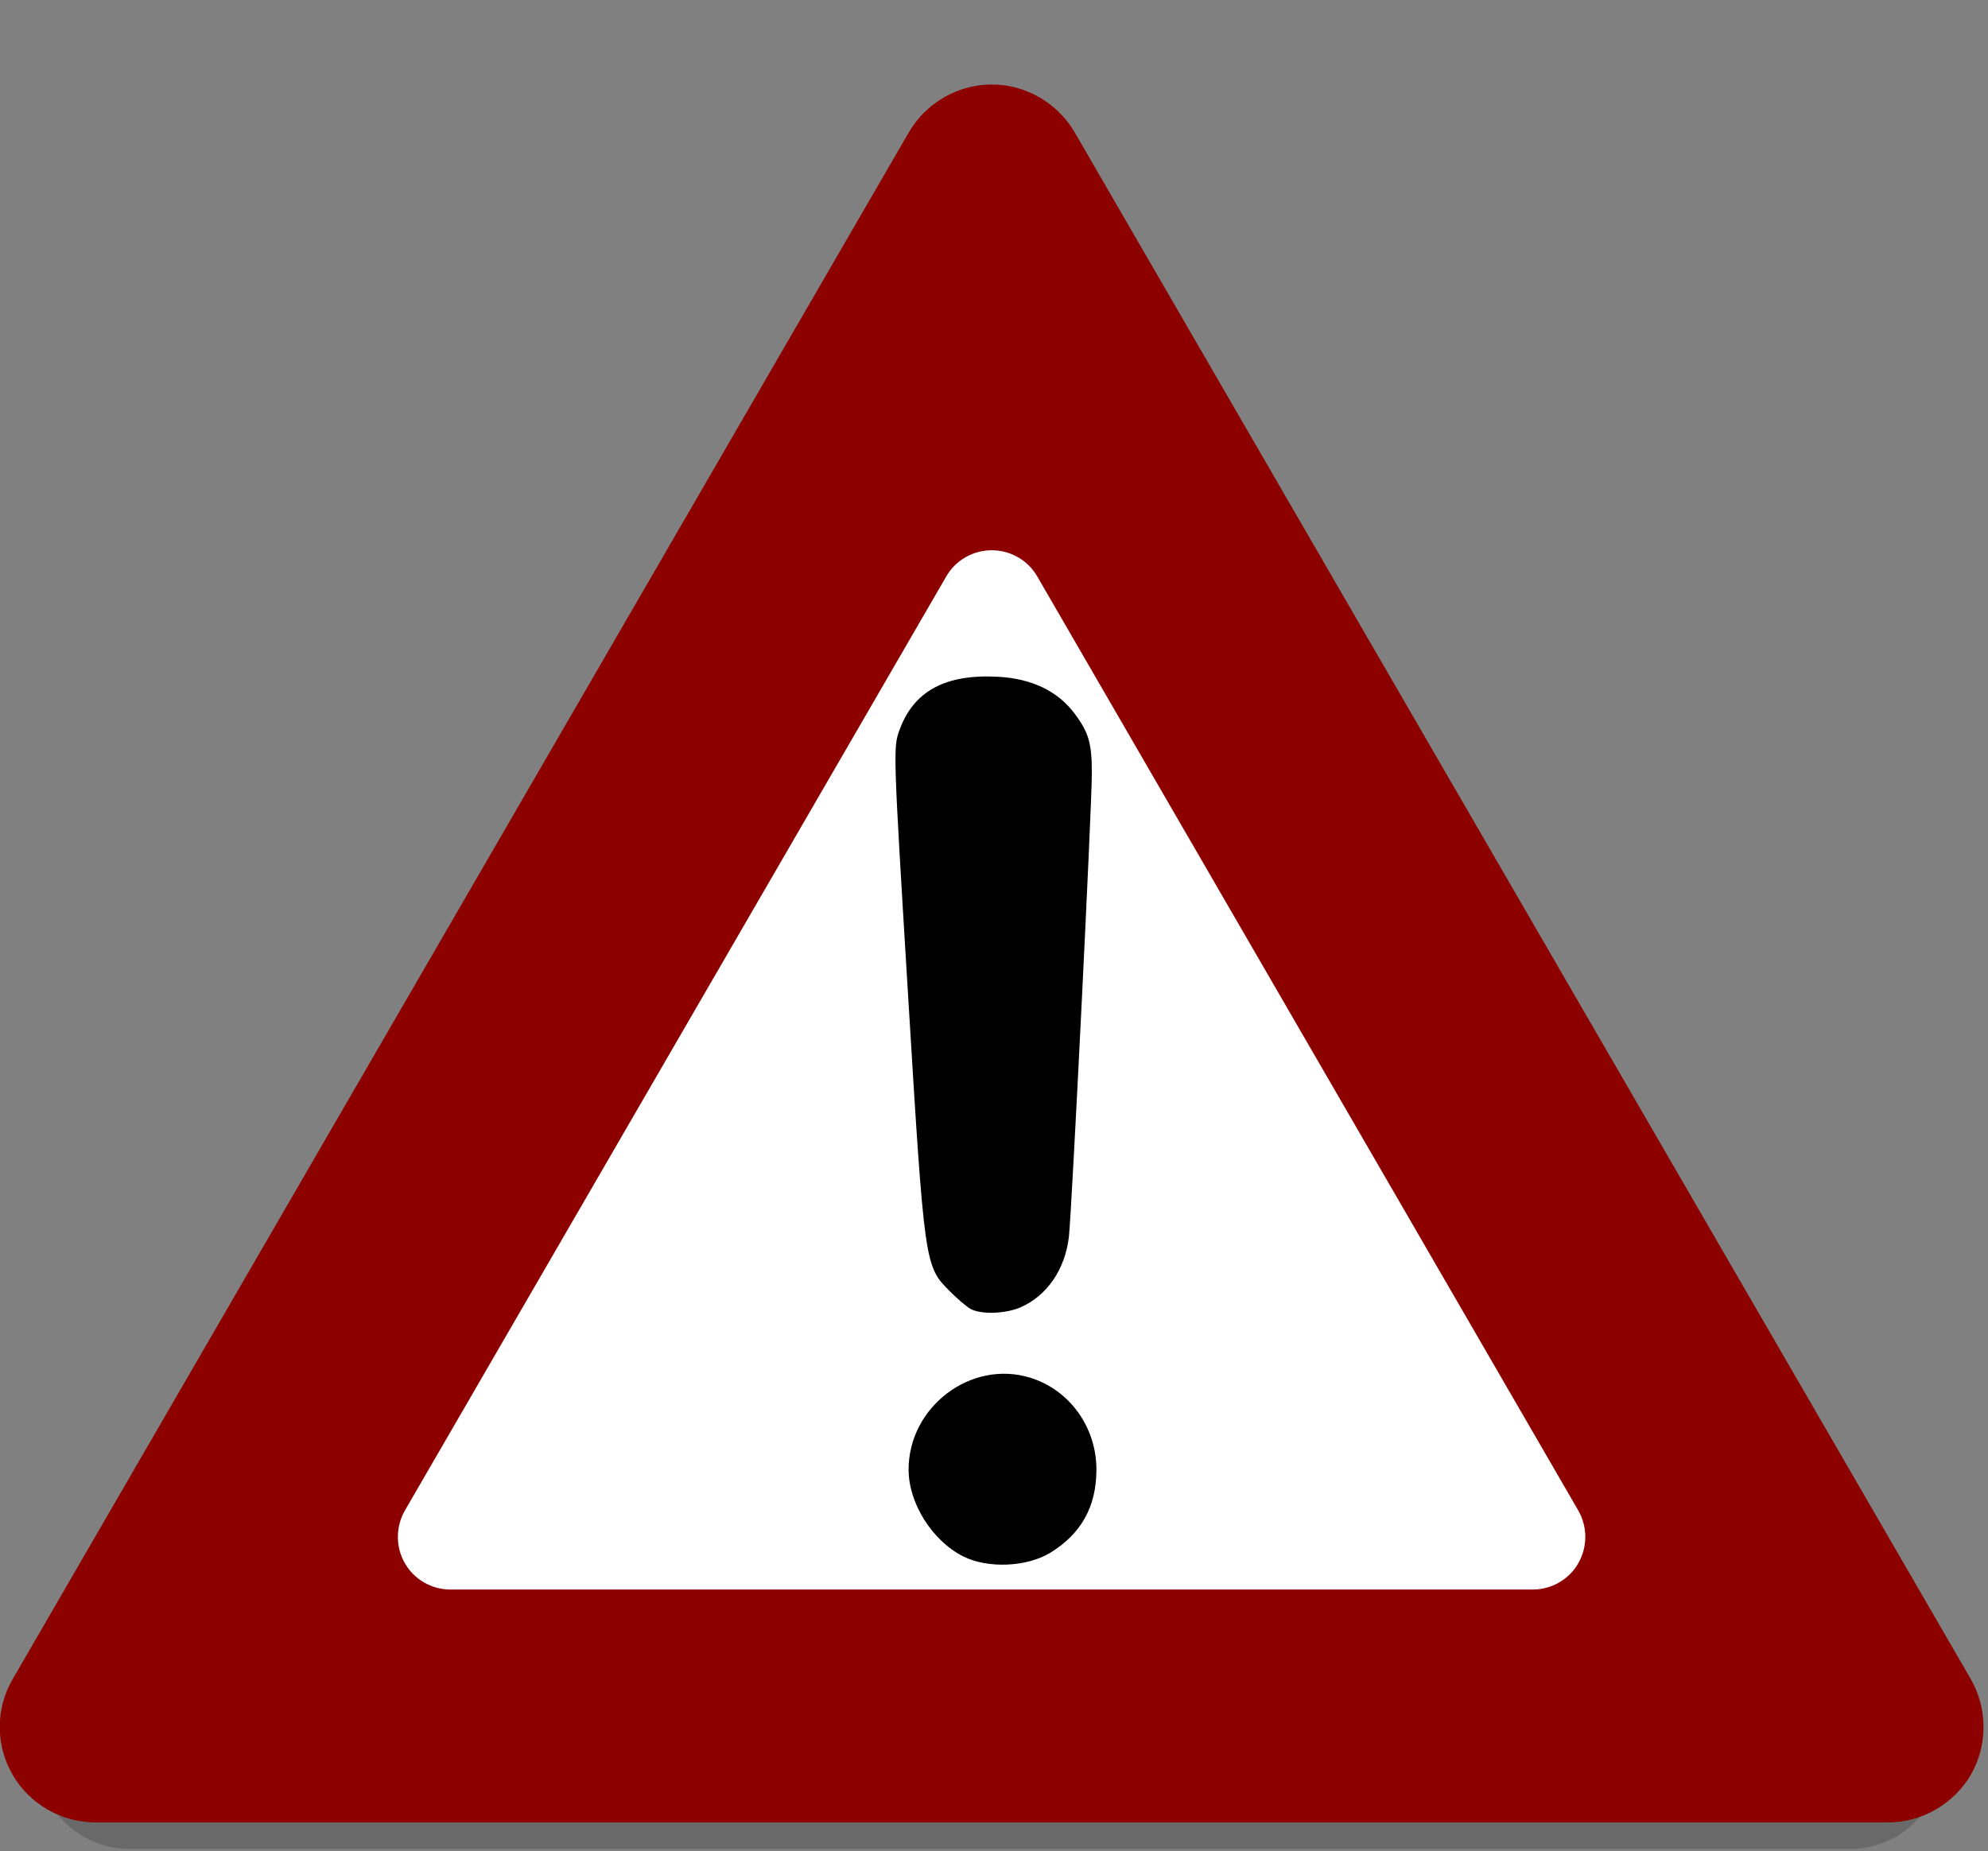 <?xml version="1.0" encoding="UTF-8" standalone="no"?>
<!-- Created with Inkscape (http://www.inkscape.org/) -->

<svg
   xmlns:dc="http://purl.org/dc/elements/1.1/"
   xmlns:cc="http://creativecommons.org/ns#"
   xmlns:rdf="http://www.w3.org/1999/02/22-rdf-syntax-ns#"
   xmlns:svg="http://www.w3.org/2000/svg"
   xmlns="http://www.w3.org/2000/svg"
   xmlns:sodipodi="http://sodipodi.sourceforge.net/DTD/sodipodi-0.dtd"
   xmlns:inkscape="http://www.inkscape.org/namespaces/inkscape"
   width="23.45"
   height="21.84"
   id="svg3121"
   version="1.1"
   inkscape:version="0.48.2 r9819"
   sodipodi:docname="alert.svg">
  <rect width="100%" height="100%" fill="#808080" stroke="none"/>
  <defs
     id="defs3123">
    <linearGradient
       y2="527.555"
       x2="118.931"
       y1="616.477"
       x1="41.195"
       gradientTransform="matrix(4.747,0,0,-4.495,67.487,3097.795)"
       gradientUnits="userSpaceOnUse"
       id="g1">
      <stop
         id="stop3134"
         offset="0"
         stop-color="#b00" />
      <stop
         id="stop3136"
         offset="1"
         stop-color="#5f0000" />
    </linearGradient>
    <linearGradient
       y2="211.23"
       x2="174.805"
       y1="486.631"
       x1="530.81"
       gradientTransform="matrix(0.96,0,0,0.96,40.591,254.251)"
       gradientUnits="userSpaceOnUse"
       id="g2">
      <stop
         id="stop3139"
         offset="0"
         stop-color="#9a0000" />
      <stop
         id="stop3141"
         offset="1"
         stop-color="#f22803" />
    </linearGradient>
    <linearGradient
       y2="483.1"
       x2="581.837"
       y1="224.599"
       x1="187.874"
       gradientTransform="matrix(0.96,0,0,0.96,40.591,254.251)"
       gradientUnits="userSpaceOnUse"
       id="g3">
      <stop
         id="stop3144"
         offset="0"
         stop-color="#ec6c60" />
      <stop
         id="stop3146"
         offset="1"
         stop-color="#d11412" />
    </linearGradient>
    <linearGradient
       y2="264.542"
       x2="412.094"
       y1="101.536"
       x1="250.398"
       gradientTransform="matrix(0.96,0,0,0.96,426.305,68.536)"
       gradientUnits="userSpaceOnUse"
       id="g4">
      <stop
         id="stop3149"
         offset="0"
         stop-color="#ffd9d9" />
      <stop
         id="stop3151"
         offset="1"
         stop-color="#ff2727" />
    </linearGradient>
    <radialGradient
       r="179.55"
       cy="186.096"
       cx="295.471"
       gradientTransform="matrix(1.1906837e-8,1.595,-0.913,-2.2564879e-5,510.51,-31.246)"
       gradientUnits="userSpaceOnUse"
       id="g5">
      <stop
         id="stop3154"
         offset="0"
         stop-color="#fff" />
      <stop
         id="stop3156"
         offset="0.5"
         stop-color="#fff" />
      <stop
         id="stop3158"
         offset="1"
         stop-color="#d5d5d5" />
    </radialGradient>
  </defs>
  <sodipodi:namedview
     id="base"
     pagecolor="#ffffff"
     bordercolor="#666666"
     borderopacity="1.0"
     inkscape:pageopacity="0.0"
     inkscape:pageshadow="2"
     inkscape:zoom="5.9727273"
     inkscape:cx="32.350533"
     inkscape:cy="27.683029"
     inkscape:document-units="px"
     inkscape:current-layer="layer1"
     showgrid="false"
     inkscape:window-width="1600"
     inkscape:window-height="844"
     inkscape:window-x="-4"
     inkscape:window-y="148"
     inkscape:window-maximized="1"
     fit-margin-top="0"
     fit-margin-left="0"
     fit-margin-right="0"
     fit-margin-bottom="0" />
  <g
     inkscape:label="レイヤー 1"
     inkscape:groupmode="layer"
     id="layer1"
     transform="translate(-0.649,-1031.205)">
    <g
       id="g3969"
       transform="matrix(0.039,0,0,0.041,-0.937,1022.6)">
      <path
         inkscape:connector-curvature="0"
         style="fill-opacity:0.179"
         d="m 315.954,275.148 c 0,0 -260.162,427.202 -260.162,427.202 -4.992,8.16 -4.992,18.24 0,26.4 4.896,8.064 14.112,13.152 24.096,13.152 l 520.324,0 c 9.888,0 19.104,-5.088 24.096,-13.152 4.896,-8.16 4.896,-18.24 0,-26.4 l -260.162,-427.202 c -4.992,-8.16 -14.208,-13.248 -24.096,-13.248 -9.888,0 -19.104,5.088 -24.096,13.248 z"
         id="path3160" />
      <path
         inkscape:connector-curvature="0"
         style="fill:#8c0000;fill-opacity:1"
         d="m 315.525,247.993 c 0,0 -271.034,445.055 -271.034,445.055 -5.201,8.501 -5.201,19.002 0,27.503 5.101,8.401 14.702,13.702 25.103,13.702 l 542.068,0 c 10.301,0 19.902,-5.301 25.103,-13.702 5.101,-8.501 5.101,-19.002 0,-27.503 L 365.732,247.993 c -5.202,-8.501 -14.803,-13.802 -25.104,-13.802 -10.301,0 -19.902,5.301 -25.103,13.802 z"
         id="path3162" />
      <path
         inkscape:connector-curvature="0"
         style="fill:#ffffff"
         d="M 326.827,375.808 163.106,644.542 c -2.8,4.701 -2.8,10.501 0,15.102 2.8,4.701 8.101,7.601 13.802,7.601 l 327.342,0 c 5.7,0 11.001,-2.9 13.802,-7.601 2.8,-4.701 2.8,-10.401 0,-15.102 L 354.431,375.808 c -2.8,-4.701 -8.101,-7.601 -13.803,-7.601 -5.7,0 -11.001,2.9 -13.802,7.601 z"
         id="path3170" />
      <path
         inkscape:connector-curvature="0"
         d="m 331.997,657.71 c -9.38,-4.492 -16.524,-15.295 -16.524,-24.986 0,-18.045 18.857,-31.639 36.698,-26.454 12.036,3.497 20.216,14.359 20.116,26.708 -0.085,10.491 -4.626,18.22 -13.894,23.649 -7.095,4.157 -18.964,4.643 -26.396,1.083 z m 2.131,-71.256 c -1.172,-0.644 -3.934,-2.888 -6.136,-4.985 -7.696,-7.33 -7.685,-7.265 -12.702,-85.689 -4.459,-69.715 -4.496,-70.798 -2.583,-75.806 4.304,-11.266 13.895,-16.2 29.864,-15.362 10.151,0.533 17.969,4.098 23.051,10.512 4.34,5.478 5.284,8.575 5.28,17.326 -0.004,9.511 -6.079,126.138 -6.942,133.285 -1.13,9.362 -6.596,16.957 -14.607,20.302 -4.577,1.912 -12.13,2.119 -15.225,0.418 z"
         id="path3172" />
    </g>
  </g>
</svg>
